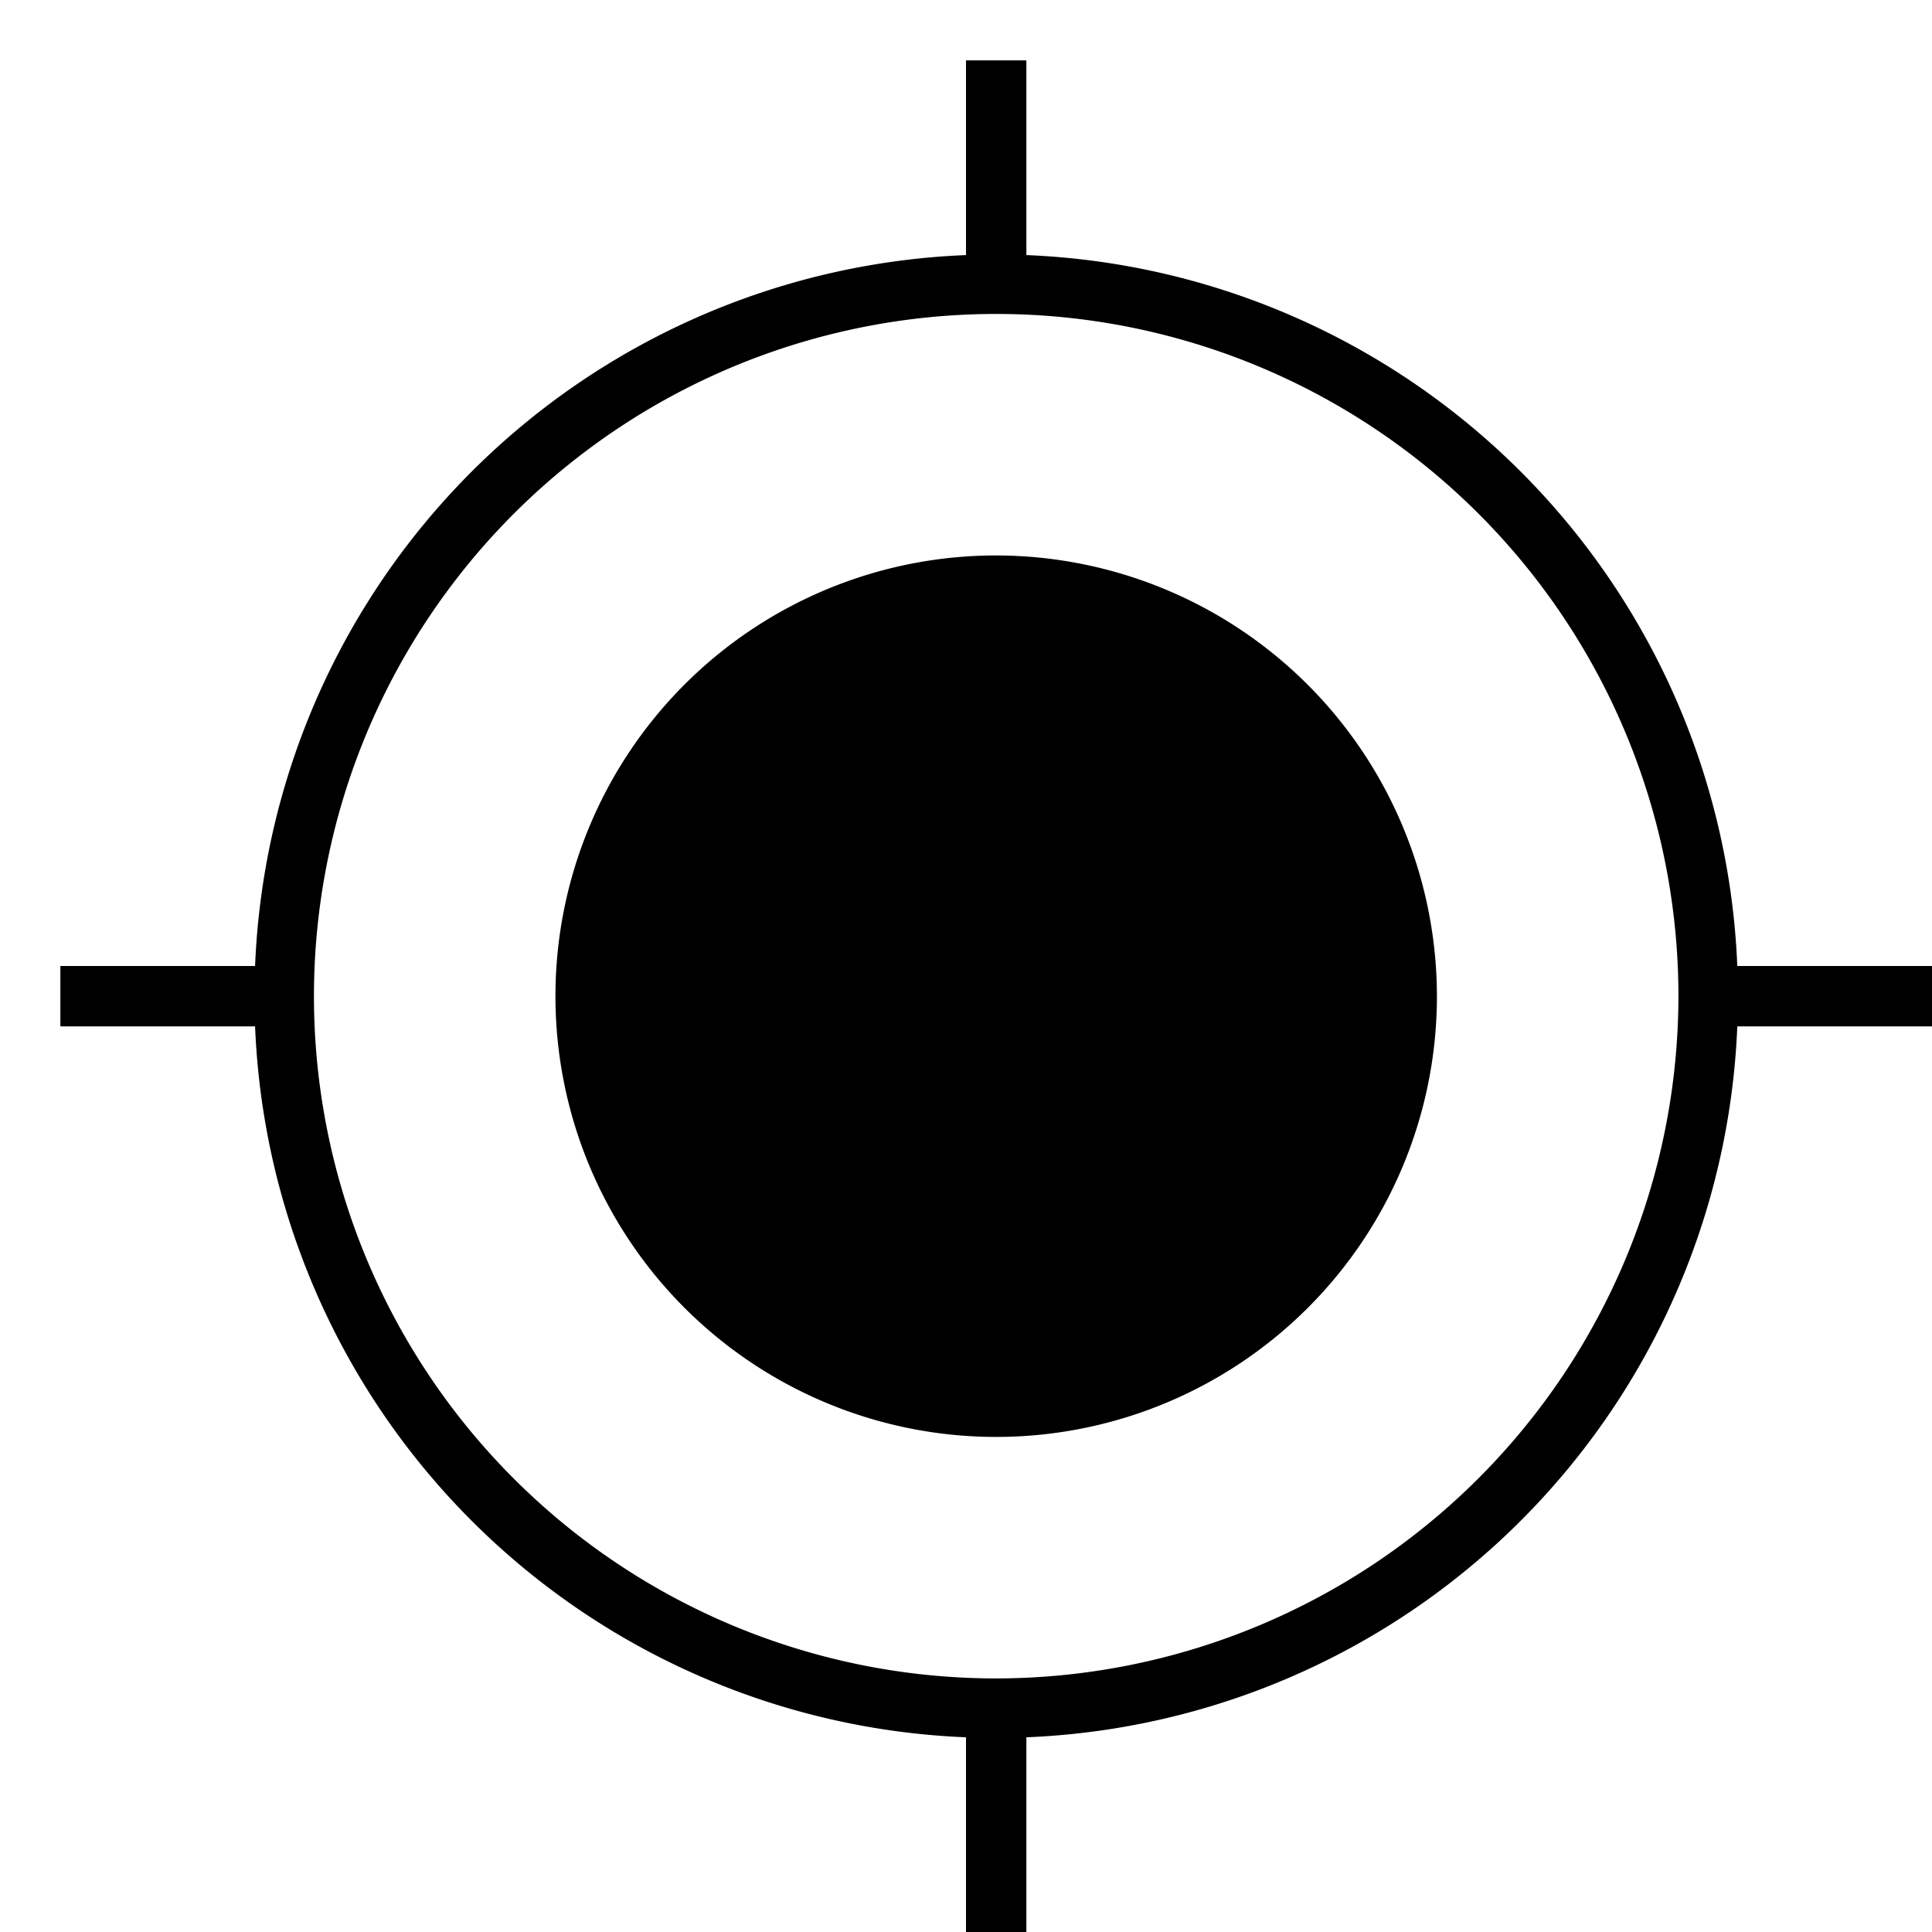 <svg xmlns="http://www.w3.org/2000/svg" viewBox="0 0 32 32"><path d="M32 16h-3.225A12.28 12.28 0 0 0 17 4.225V1h-1v3.225A12.28 12.28 0 0 0 4.225 16H1v1h3.225A12.28 12.28 0 0 0 16 28.775V32h1v-3.225A12.28 12.28 0 0 0 28.775 17H32zM16.5 27.8a11.3 11.3 0 1 1 11.3-11.3 11.312 11.312 0 0 1-11.3 11.3zm7.3-11.3a7.3 7.3 0 1 1-7.3-7.3 7.309 7.309 0 0 1 7.3 7.3z"/></svg>